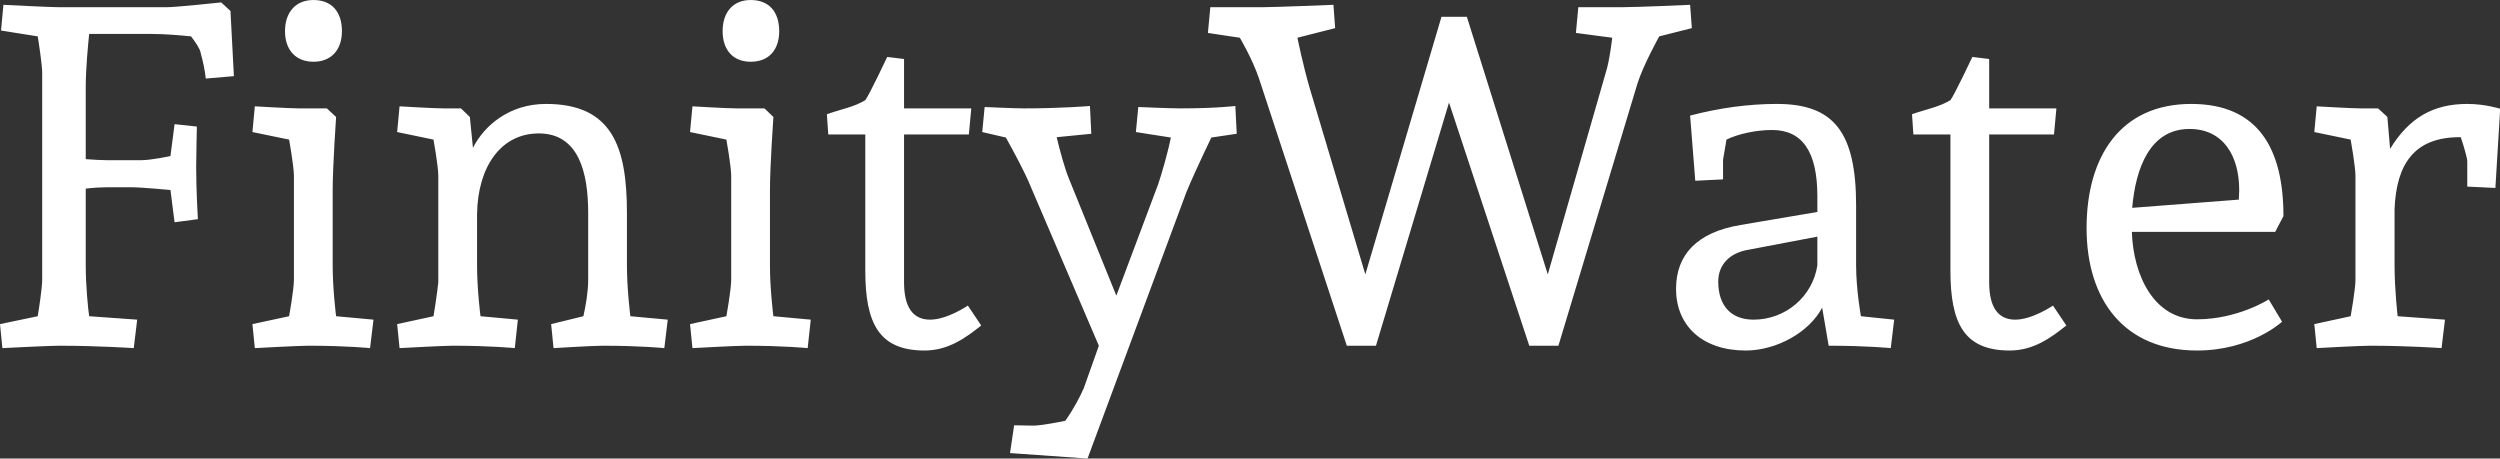 <svg data-v-423bf9ae="" xmlns="http://www.w3.org/2000/svg" viewBox="0 0 327.15 60" class="font"><rect x="0" y="0" width="327.15" height="60" fill="#333333" stroke="none"/><!----><!----><!----><g data-v-423bf9ae="" id="31d71b65-7322-4877-bf25-9ee709a5d79e" fill="white" transform="matrix(4.488,0,0,4.488,-2.648,-20.06)"><path d="M7.04 4.54C7.04 4.54 5.73 4.68 5.45 4.68L2.31 4.68C2.03 4.68 0.69 4.61 0.69 4.61L0.62 5.36L1.69 5.53C1.72 5.71 1.82 6.36 1.82 6.59L1.82 12.63C1.82 12.87 1.72 13.51 1.69 13.69L0.59 13.92L0.66 14.62C0.66 14.62 2.03 14.55 2.31 14.55C3.43 14.55 4.49 14.62 4.49 14.62L4.59 13.79L3.19 13.69C3.16 13.50 3.09 12.80 3.09 12.21L3.09 9.97C3.33 9.94 3.57 9.93 3.70 9.93L4.44 9.93C4.72 9.93 5.56 10.01 5.56 10.01L5.68 10.95L6.36 10.86C6.36 10.86 6.31 10.04 6.31 9.34C6.31 9.06 6.33 8.16 6.33 8.16L5.68 8.09L5.56 9.02C5.56 9.02 5.00 9.14 4.72 9.14L3.70 9.14C3.58 9.14 3.33 9.13 3.09 9.11L3.09 7.01C3.09 6.47 3.16 5.75 3.19 5.46L5.03 5.46C5.42 5.46 5.85 5.50 6.16 5.53C6.30 5.71 6.43 5.91 6.44 6.01C6.50 6.22 6.57 6.54 6.59 6.76L7.41 6.69L7.31 4.79ZM11.48 13.79L10.39 13.69C10.39 13.69 10.29 12.91 10.29 12.21L10.29 10.02C10.29 9.32 10.39 7.88 10.39 7.88L10.12 7.63L9.31 7.63C9.03 7.63 8.02 7.57 8.02 7.57L7.95 8.32L9.02 8.54C9.02 8.54 9.16 9.32 9.16 9.60L9.16 12.63C9.16 12.91 9.02 13.69 9.02 13.69L7.95 13.92L8.02 14.62C8.02 14.62 9.30 14.55 9.58 14.55C10.70 14.55 11.38 14.62 11.38 14.62ZM9.73 4.47C9.20 4.47 8.90 4.84 8.90 5.38C8.90 5.91 9.20 6.27 9.73 6.27C10.26 6.27 10.56 5.91 10.56 5.38C10.56 4.80 10.25 4.47 9.73 4.47ZM12.17 8.32L13.23 8.54C13.23 8.54 13.37 9.32 13.37 9.60L13.37 12.70C13.34 13.02 13.23 13.69 13.23 13.69L12.17 13.92L12.24 14.62C12.24 14.62 13.51 14.55 13.79 14.55C14.91 14.55 15.60 14.62 15.60 14.62L15.69 13.79L14.60 13.69C14.60 13.69 14.50 12.91 14.50 12.21L14.50 10.71C14.52 9.34 15.19 8.36 16.30 8.36C17.47 8.36 17.74 9.51 17.74 10.68L17.74 12.63C17.74 12.98 17.67 13.38 17.60 13.69L16.66 13.92L16.73 14.62C16.73 14.62 17.88 14.55 18.16 14.55C19.28 14.55 19.96 14.62 19.96 14.62L20.06 13.79L18.97 13.69C18.97 13.69 18.87 12.91 18.87 12.21L18.87 10.68C18.87 8.75 18.44 7.50 16.51 7.50C15.44 7.50 14.71 8.13 14.38 8.78L14.29 7.88L14.03 7.63L13.52 7.63C13.24 7.63 12.24 7.57 12.24 7.57ZM24.23 13.79L23.14 13.69C23.14 13.69 23.04 12.91 23.04 12.21L23.04 10.02C23.04 9.32 23.14 7.88 23.14 7.88L22.88 7.63L22.06 7.63C21.78 7.63 20.78 7.57 20.78 7.57L20.71 8.32L21.77 8.54C21.77 8.54 21.91 9.32 21.91 9.60L21.91 12.63C21.91 12.91 21.77 13.69 21.77 13.69L20.71 13.92L20.78 14.62C20.78 14.62 22.05 14.55 22.33 14.55C23.45 14.55 24.14 14.62 24.14 14.62ZM22.48 4.47C21.95 4.47 21.66 4.84 21.66 5.38C21.66 5.91 21.95 6.27 22.48 6.27C23.02 6.27 23.31 5.91 23.31 5.38C23.31 4.80 23.00 4.47 22.48 4.47ZM28.81 13.38C28.81 13.38 28.21 13.79 27.71 13.79C27.19 13.79 26.95 13.40 26.95 12.70L26.95 8.39L28.84 8.39L28.91 7.63L26.95 7.63L26.95 6.19L26.46 6.13C26.46 6.13 25.93 7.25 25.82 7.39C25.49 7.59 25.16 7.64 24.70 7.80L24.74 8.39L25.82 8.39L25.82 12.36C25.82 13.90 26.22 14.69 27.55 14.69C28.25 14.69 28.76 14.31 29.20 13.96ZM33.14 13.09L31.75 9.66C31.64 9.39 31.50 8.89 31.40 8.47L32.41 8.37L32.37 7.56C32.37 7.56 31.57 7.63 30.45 7.63C30.17 7.63 29.30 7.59 29.30 7.59L29.23 8.32L29.92 8.48C30.18 8.95 30.49 9.53 30.63 9.88L32.63 14.55L32.19 15.79C32.10 16.00 31.89 16.41 31.65 16.74C31.36 16.80 30.90 16.88 30.72 16.88L30.16 16.87L30.04 17.68L32.30 17.84L35.18 10.08C35.29 9.80 35.63 9.06 35.91 8.48L36.65 8.37L36.61 7.56C36.61 7.56 36.06 7.63 35.00 7.63C34.72 7.63 33.78 7.59 33.78 7.59L33.71 8.32L34.73 8.48C34.64 8.93 34.45 9.58 34.36 9.84ZM49.92 5.29L49.87 4.61C49.87 4.61 48.36 4.68 47.87 4.68L46.61 4.68L46.54 5.43L47.60 5.57C47.60 5.57 47.54 6.09 47.45 6.45L45.72 12.47L43.36 4.96L42.62 4.96L40.40 12.47L38.79 7.08C38.58 6.37 38.42 5.57 38.42 5.57L39.52 5.29L39.47 4.61C39.47 4.61 37.76 4.68 37.41 4.68L35.88 4.68L35.81 5.43L36.74 5.57C36.74 5.57 37.10 6.17 37.30 6.76L39.86 14.55L40.71 14.55L42.84 7.46L45.18 14.55L46.03 14.55L48.33 6.92C48.50 6.37 48.97 5.53 48.97 5.53ZM53.91 14.55C55.03 14.55 55.72 14.62 55.72 14.62L55.82 13.79L54.85 13.69C54.85 13.69 54.71 12.91 54.71 12.21L54.71 10.47C54.71 8.33 54.07 7.50 52.40 7.50C51.56 7.50 50.71 7.62 49.87 7.84L50.02 9.74L50.83 9.70L50.83 9.13L50.93 8.54C51.28 8.37 51.80 8.26 52.26 8.26C53.14 8.26 53.58 8.89 53.58 10.19L53.58 10.65L51.34 11.03C50.08 11.24 49.46 11.89 49.46 12.89C49.46 13.99 50.25 14.69 51.49 14.69C52.40 14.69 53.35 14.15 53.72 13.44ZM53.58 11.37L53.58 12.21C53.44 13.12 52.65 13.79 51.72 13.79C51.06 13.79 50.69 13.38 50.69 12.68C50.69 12.19 51.02 11.84 51.58 11.75ZM60.45 13.38C60.45 13.38 59.85 13.79 59.35 13.79C58.83 13.79 58.59 13.40 58.59 12.70L58.59 8.39L60.48 8.39L60.55 7.63L58.59 7.63L58.59 6.19L58.10 6.13C58.10 6.13 57.57 7.25 57.46 7.39C57.13 7.59 56.80 7.64 56.34 7.80L56.38 8.39L57.46 8.39L57.46 12.36C57.46 13.90 57.86 14.69 59.19 14.69C59.89 14.69 60.40 14.31 60.84 13.96ZM64.48 7.50C62.43 7.50 61.43 9.02 61.43 11.12C61.43 13.23 62.54 14.69 64.65 14.69C66.23 14.69 67.13 13.85 67.13 13.85L66.74 13.20C66.74 13.20 65.84 13.78 64.65 13.78C63.39 13.78 62.79 12.49 62.75 11.23L66.93 11.23L67.17 10.77C67.17 8.81 66.44 7.50 64.48 7.50ZM64.43 8.23C65.42 8.23 65.88 9.02 65.88 10.01C65.88 10.08 65.87 10.29 65.87 10.29L62.76 10.53C62.86 9.37 63.28 8.23 64.43 8.23ZM70.20 7.88L69.93 7.63L69.43 7.63C69.15 7.63 68.14 7.57 68.14 7.57L68.07 8.32L69.13 8.54C69.13 8.54 69.27 9.32 69.27 9.60L69.27 12.63C69.27 12.91 69.13 13.69 69.13 13.69L68.07 13.92L68.14 14.62C68.14 14.62 69.41 14.55 69.69 14.55C70.81 14.55 71.78 14.62 71.78 14.62L71.88 13.79L70.50 13.69C70.50 13.69 70.41 12.91 70.41 12.21L70.41 10.57C70.46 9.25 70.99 8.48 72.28 8.47L72.34 8.47C72.44 8.76 72.53 9.09 72.53 9.17L72.53 9.91L73.35 9.95L73.49 7.64C73.49 7.64 73.05 7.50 72.53 7.50C71.53 7.50 70.83 7.91 70.28 8.81Z"></path></g><!----><!----></svg>